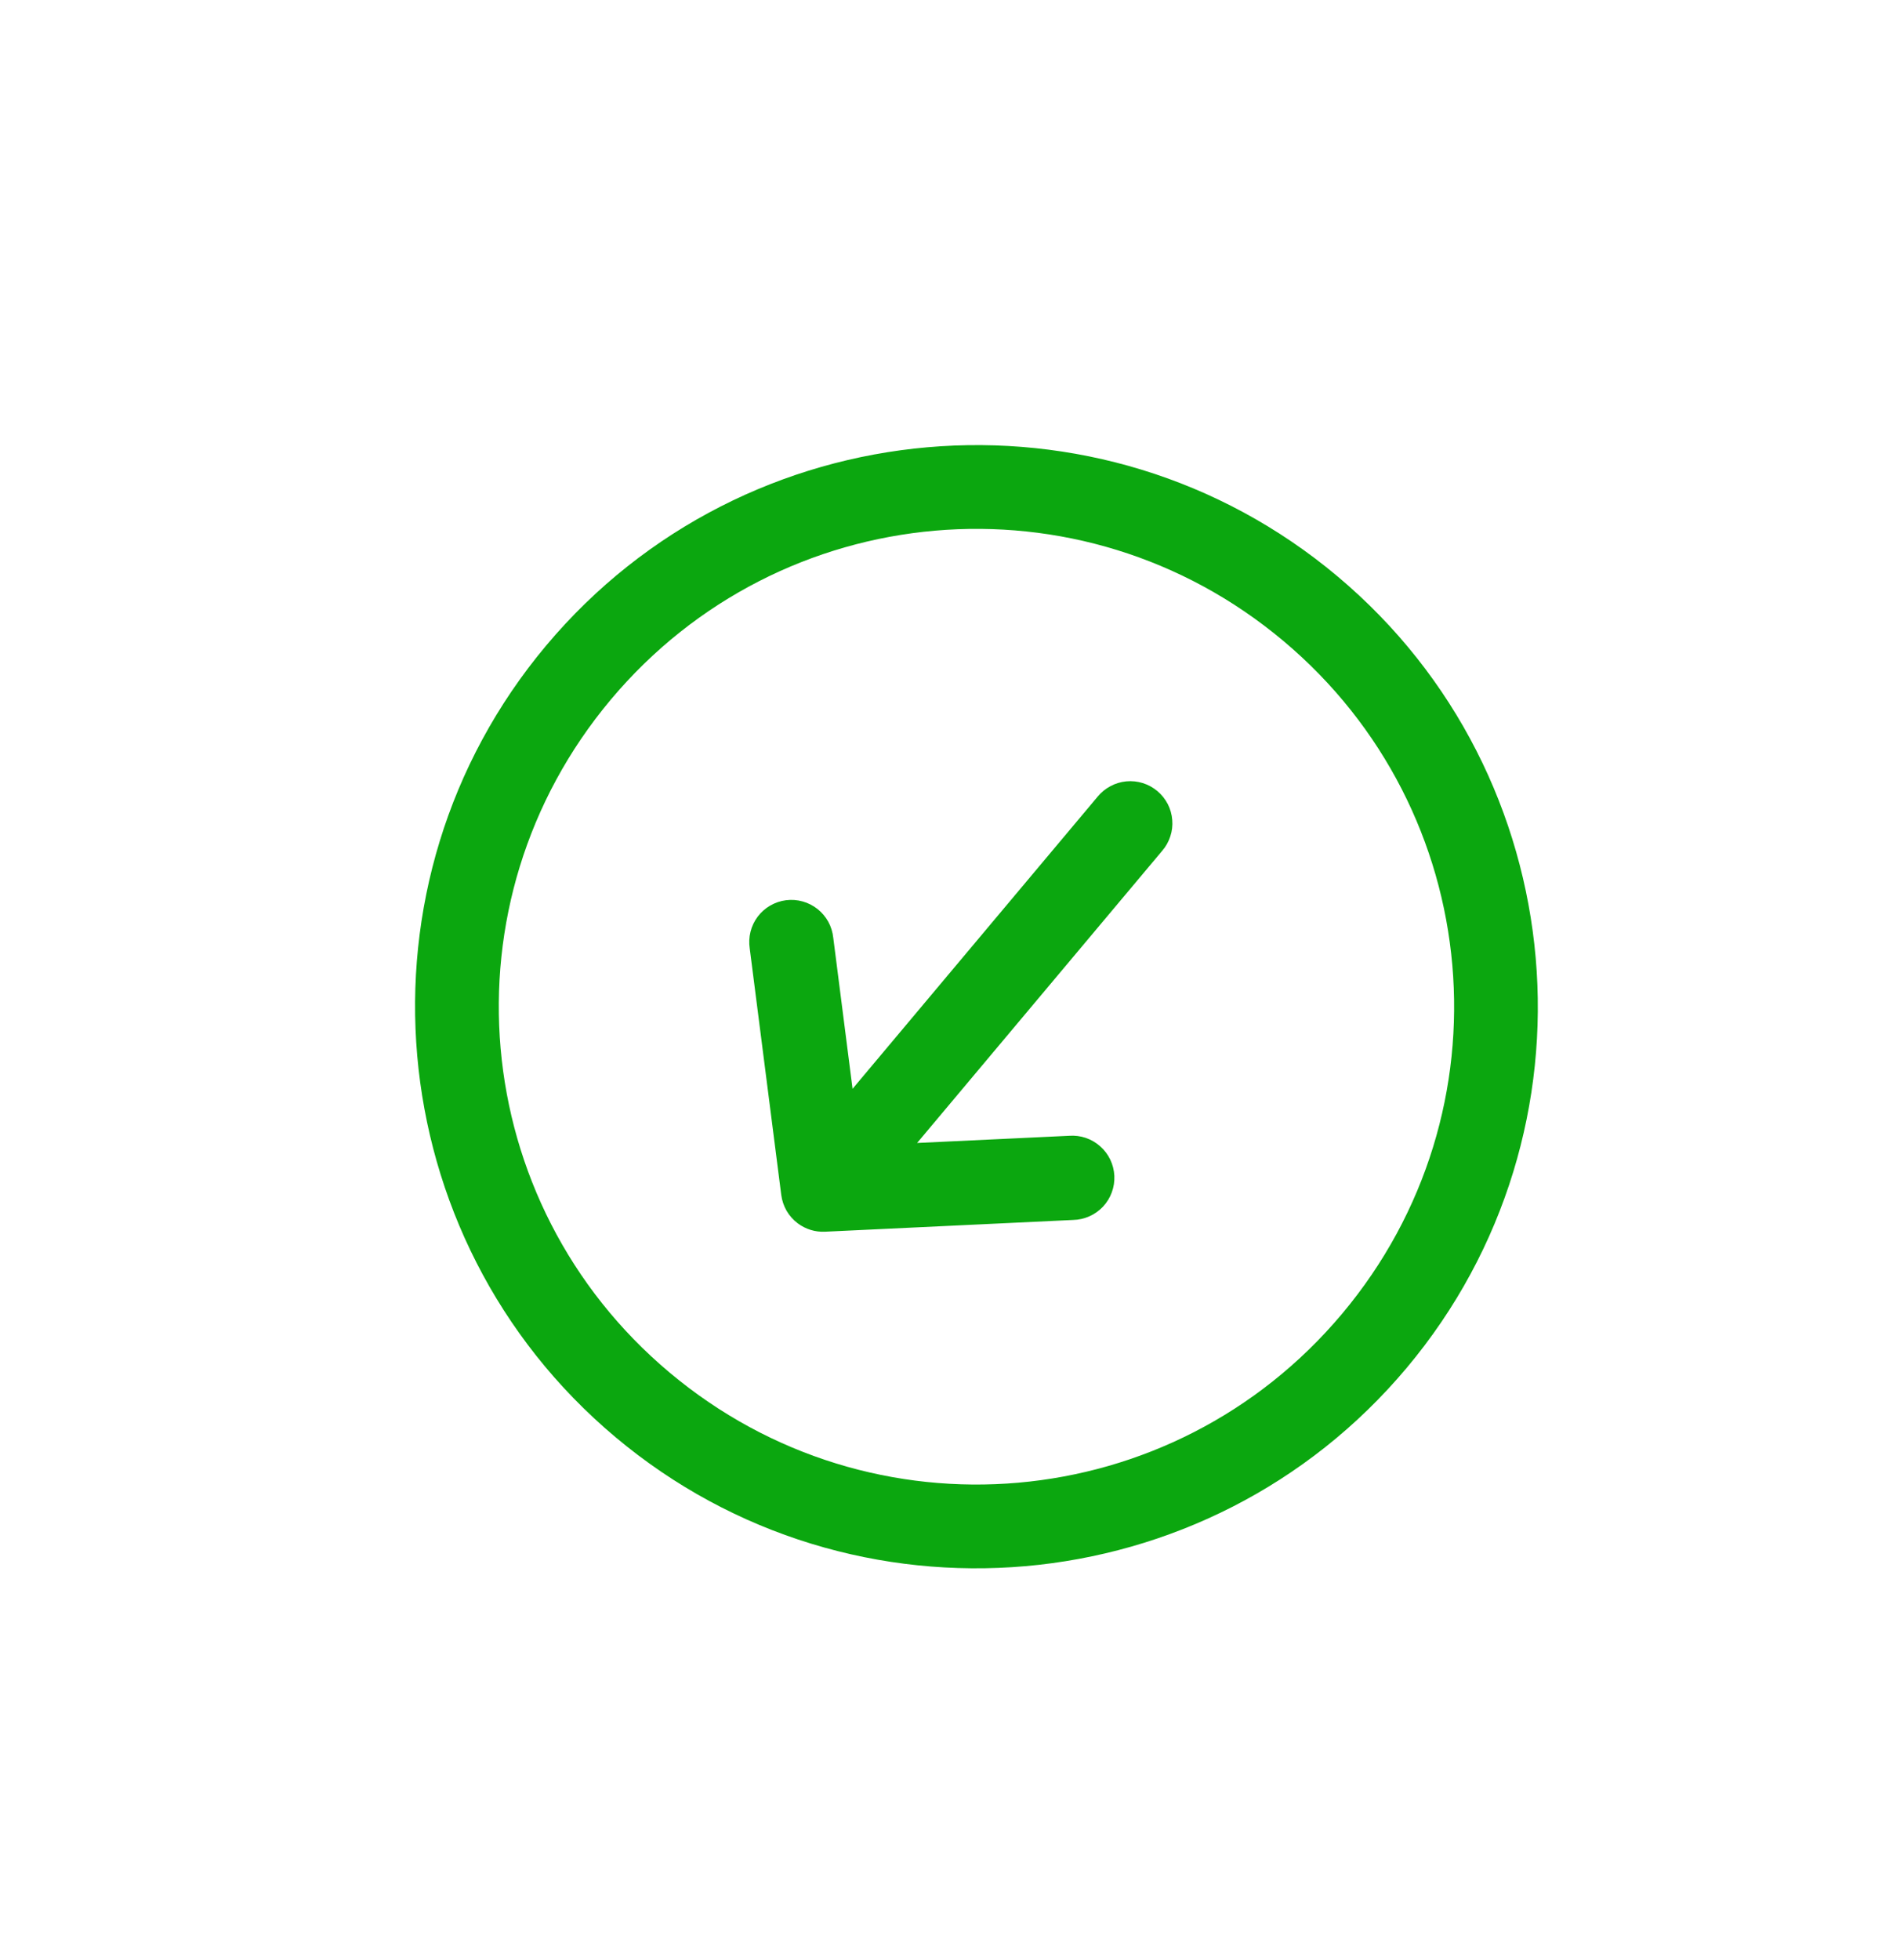 <svg width="32" height="33" viewBox="0 0 32 33" fill="none" xmlns="http://www.w3.org/2000/svg">
<g clip-path="url(#clip0_1_3081)">
<path d="M10.365 24.195C14.361 27.548 20.339 27.025 23.692 23.029C27.044 19.034 26.521 13.055 22.526 9.703C18.53 6.35 12.552 6.873 9.199 10.868C5.847 14.864 6.37 20.842 10.365 24.195ZM11.277 23.108C7.869 20.248 7.427 15.189 10.286 11.78C13.146 8.372 18.206 7.93 21.614 10.79C25.022 13.649 25.465 18.709 22.605 22.117C19.745 25.525 14.685 25.968 11.277 23.108ZM13.436 20.596C13.568 20.695 13.73 20.745 13.895 20.737L18.074 20.539C18.169 20.537 18.262 20.516 18.349 20.477C18.435 20.439 18.513 20.383 18.578 20.314C18.642 20.245 18.693 20.163 18.725 20.074C18.758 19.985 18.772 19.891 18.768 19.796C18.763 19.701 18.74 19.609 18.699 19.523C18.658 19.438 18.6 19.361 18.529 19.299C18.459 19.236 18.376 19.188 18.286 19.157C18.196 19.127 18.101 19.115 18.007 19.122L15.446 19.243L19.573 14.325C19.635 14.254 19.681 14.171 19.71 14.082C19.74 13.993 19.751 13.898 19.743 13.805C19.736 13.711 19.71 13.62 19.667 13.536C19.623 13.453 19.564 13.378 19.492 13.318C19.42 13.258 19.337 13.212 19.247 13.184C19.157 13.156 19.063 13.146 18.969 13.155C18.876 13.164 18.785 13.191 18.702 13.236C18.619 13.28 18.546 13.34 18.486 13.413L14.359 18.331L14.034 15.789C14.024 15.694 13.996 15.603 13.951 15.52C13.905 15.437 13.844 15.364 13.77 15.305C13.695 15.246 13.61 15.202 13.519 15.177C13.428 15.151 13.332 15.144 13.238 15.156C13.144 15.168 13.054 15.199 12.972 15.246C12.89 15.294 12.818 15.357 12.761 15.433C12.704 15.509 12.663 15.595 12.64 15.687C12.617 15.779 12.613 15.875 12.627 15.968L13.158 20.118C13.17 20.212 13.201 20.303 13.248 20.385C13.296 20.467 13.36 20.539 13.436 20.596Z" fill="#0BA70F"/>
</g>
<defs>
<clipPath id="clip0_1_3081">
<rect width="22.708" height="22.708" fill="white" transform="matrix(-0.766 -0.643 0.643 -0.766 17.395 32.564)"/>
</clipPath>
</defs>
</svg>
